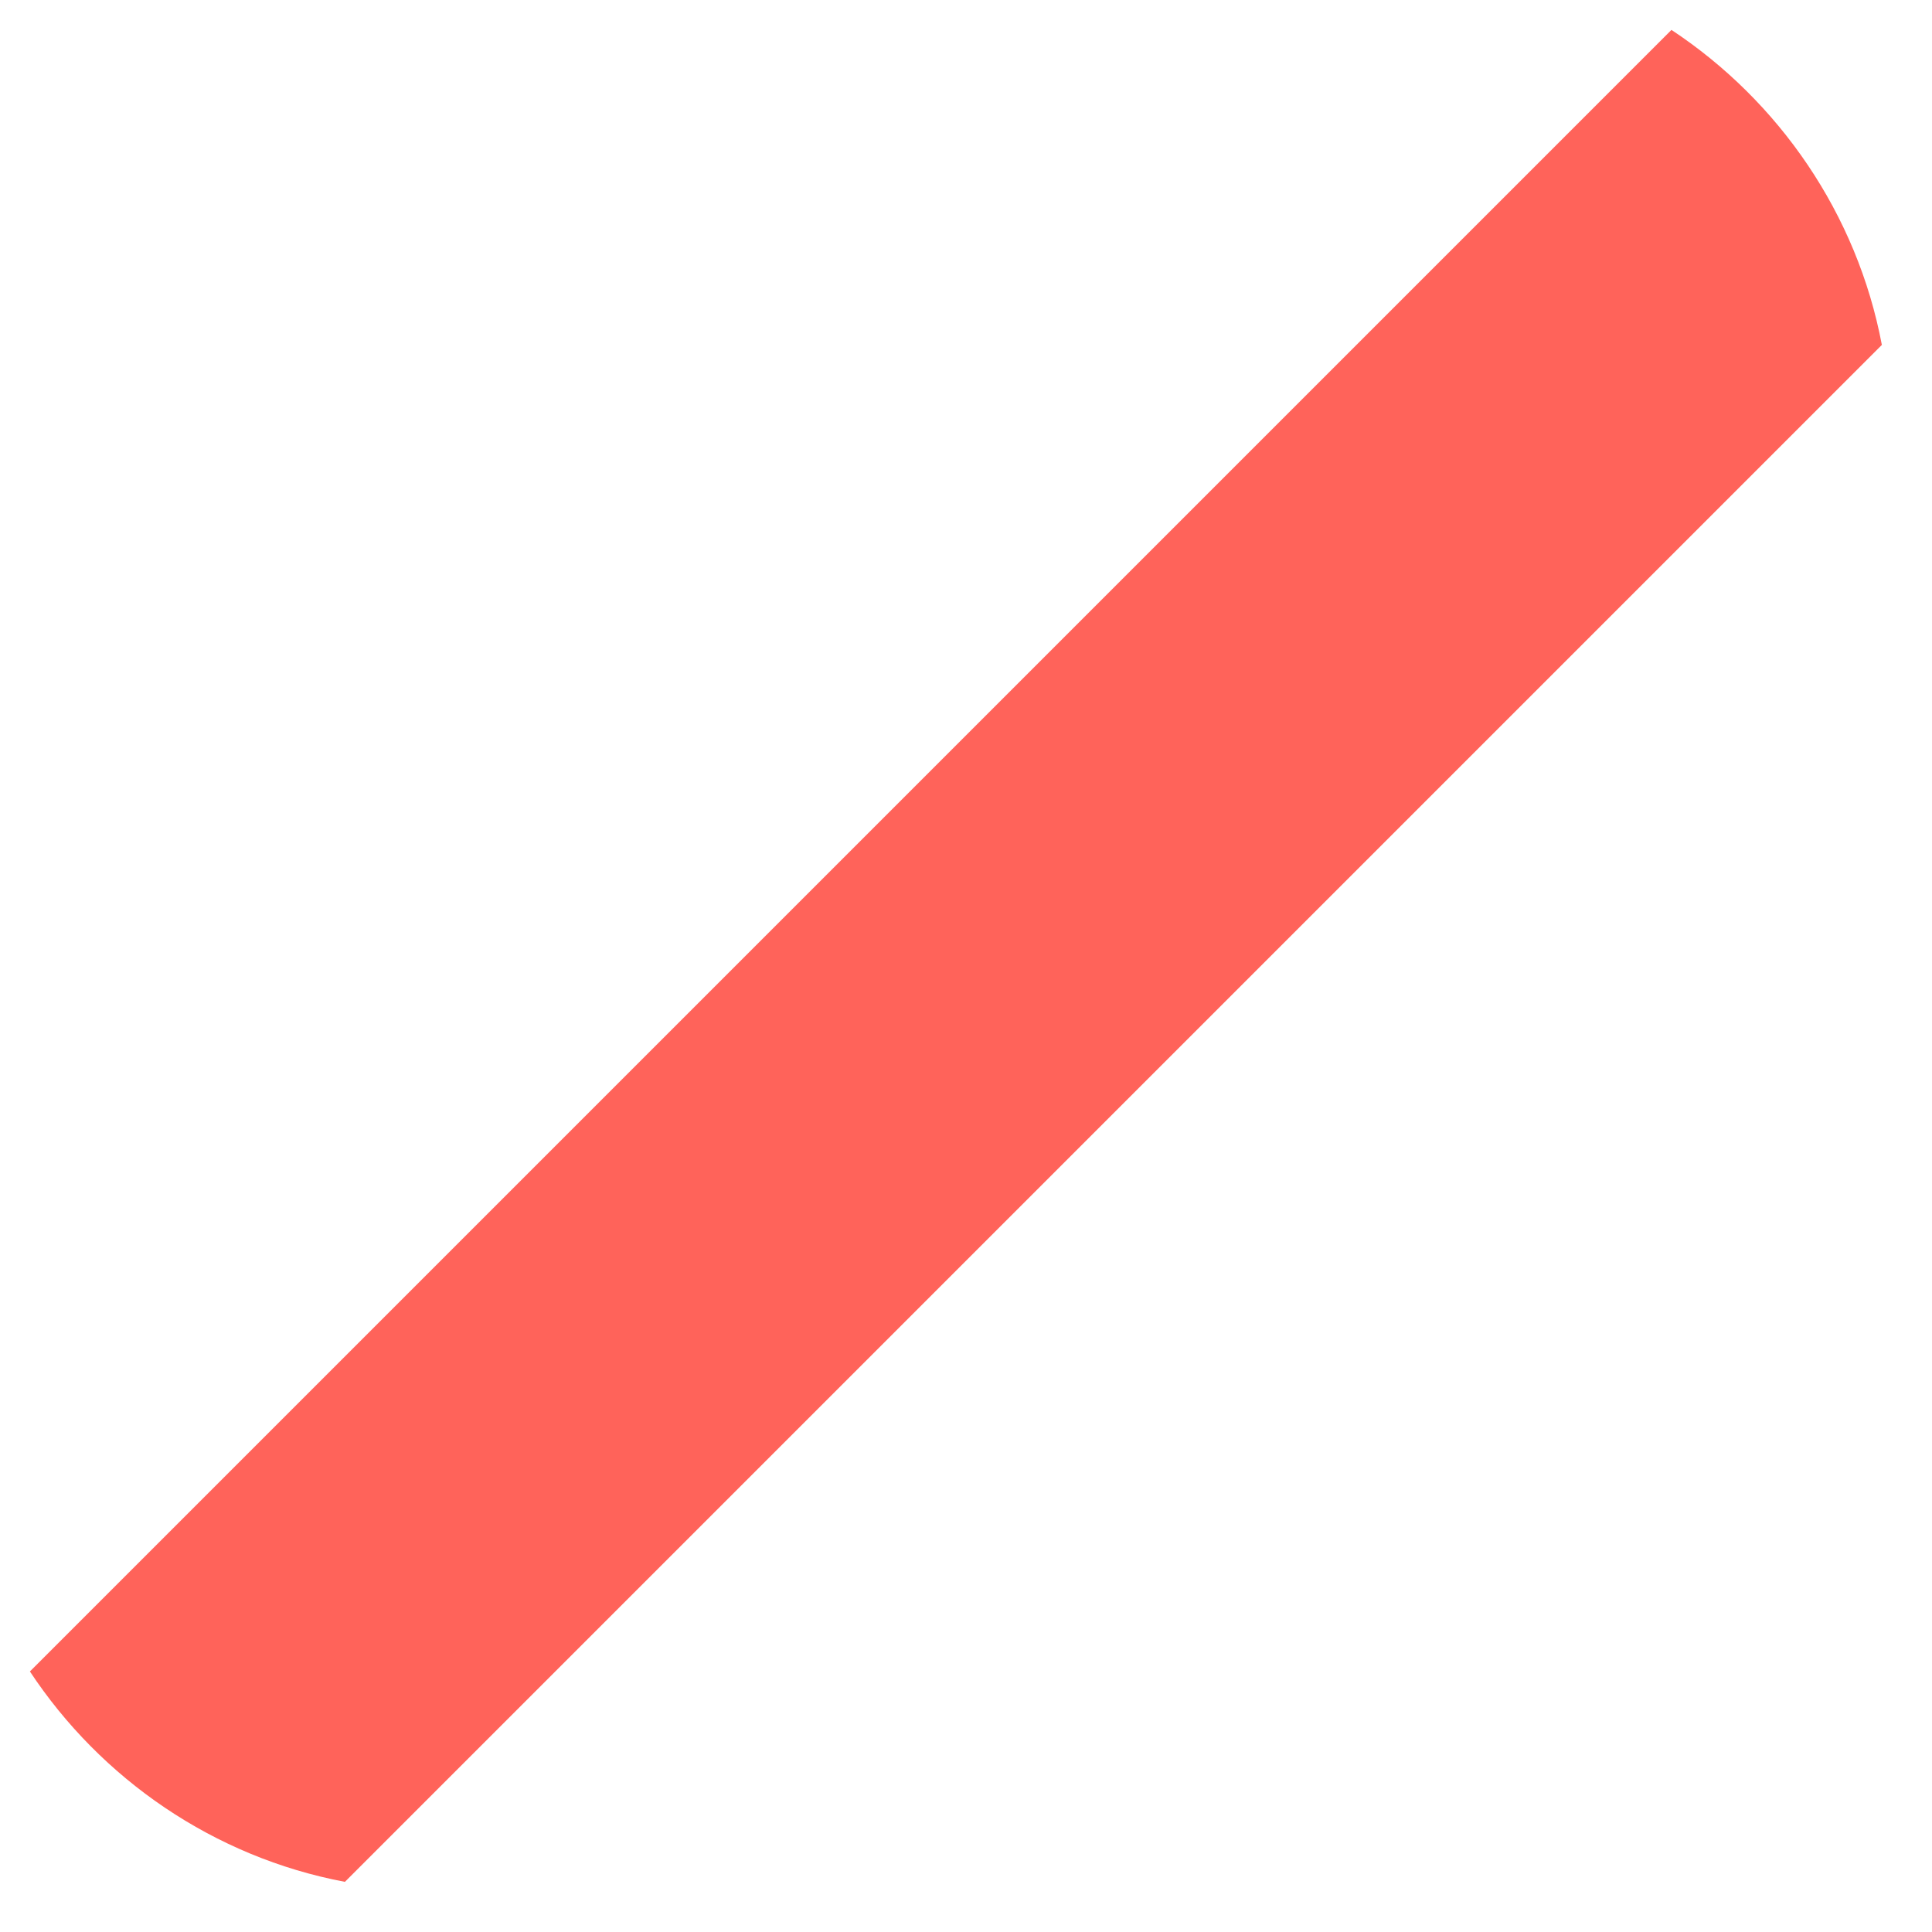 ﻿<?xml version="1.0" encoding="utf-8"?>
<svg version="1.1" xmlns:xlink="http://www.w3.org/1999/xlink" width="21px" height="21px" xmlns="http://www.w3.org/2000/svg">
  <defs>
    <pattern id="BGPattern" patternUnits="userSpaceOnUse" alignment="0 0" imageRepeat="None" />
    <mask fill="white" id="Clip10102">
      <path d="M 18.168 0.325  L 0.325 18.168  C 1.098 19.337  2.324 20.186  3.749 20.455  L 20.455 3.749  C 20.186 2.324  19.337 1.098  18.168 0.325  Z " fill-rule="evenodd" />
    </mask>
  </defs>
  <g transform="matrix(1 0 0 1 -93 -1344 )">
    <path d="M 18.168 0.325  L 0.325 18.168  C 1.098 19.337  2.324 20.186  3.749 20.455  L 20.455 3.749  C 20.186 2.324  19.337 1.098  18.168 0.325  Z " fill-rule="nonzero" fill="rgba(255, 99, 90, 1)" stroke="none" transform="matrix(1 0 0 1 93 1344 )" class="fill" />
    <path d="M 18.168 0.325  L 0.325 18.168  C 1.098 19.337  2.324 20.186  3.749 20.455  L 20.455 3.749  C 20.186 2.324  19.337 1.098  18.168 0.325  Z " stroke-width="0" stroke-dasharray="0" stroke="rgba(255, 255, 255, 0)" fill="none" transform="matrix(1 0 0 1 93 1344 )" class="stroke" mask="url(#Clip10102)" />
  </g>
</svg>